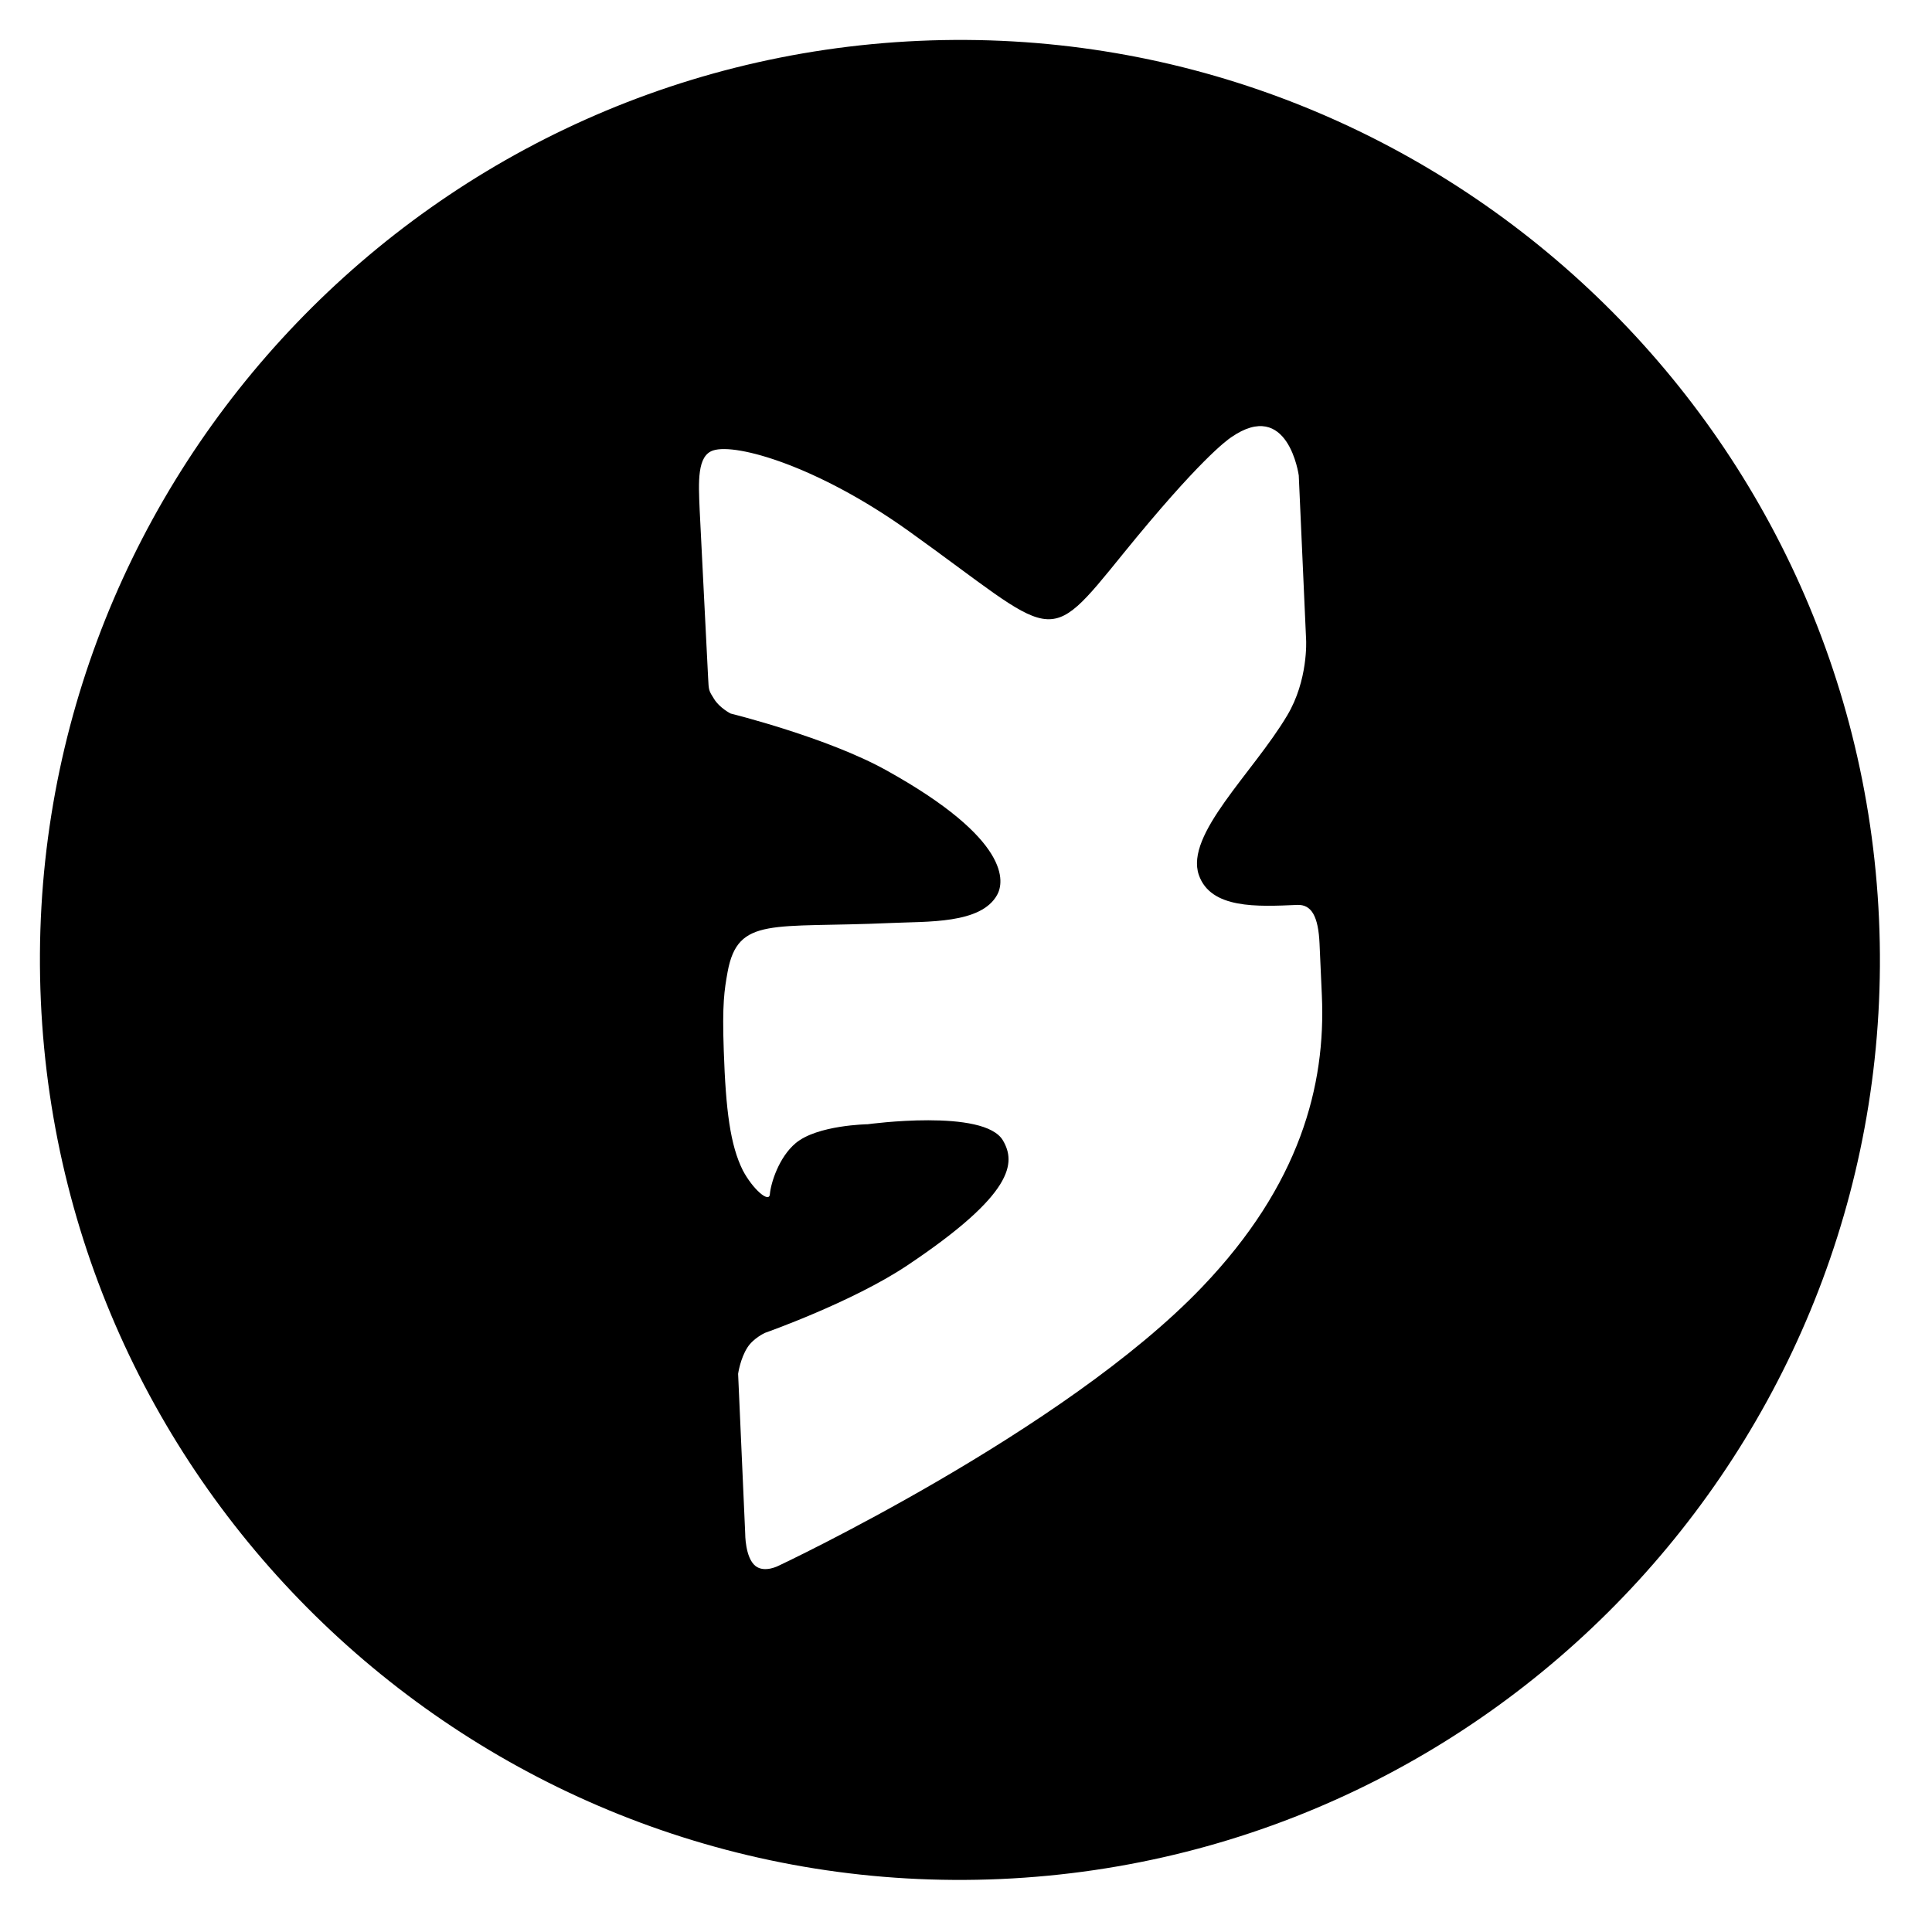 <svg width="21" height="21" viewBox="0 0 21 21" fill="none" xmlns="http://www.w3.org/2000/svg">
<path d="M0.444 10.878C0.689 16.387 5.37 20.669 10.878 20.424C16.387 20.179 20.669 15.499 20.424 9.99C20.179 4.481 15.499 0.199 9.99 0.444C4.482 0.689 0.199 5.369 0.444 10.878ZM12.211 6.015C13.031 5.005 13.33 4.789 13.381 4.754C14.002 4.323 14.117 5.168 14.117 5.168L14.197 6.958C14.197 6.958 14.221 7.393 13.991 7.777C13.62 8.401 12.878 9.071 13.031 9.511C13.16 9.881 13.666 9.855 14.099 9.836C14.255 9.829 14.33 9.959 14.343 10.26C14.357 10.561 14.362 10.687 14.368 10.82C14.412 11.8 14.129 12.879 13.067 13.989C11.566 15.56 8.467 17.017 8.467 17.017C8.467 17.017 8.311 17.101 8.211 17.021C8.098 16.93 8.1 16.668 8.1 16.668L8.023 14.933C8.023 14.933 8.046 14.768 8.124 14.647C8.187 14.547 8.314 14.488 8.314 14.488C8.314 14.488 9.264 14.154 9.861 13.755C11.027 12.976 11.042 12.637 10.902 12.397C10.699 12.046 9.431 12.22 9.431 12.22C9.431 12.22 8.883 12.228 8.648 12.426C8.466 12.579 8.378 12.86 8.368 12.982C8.359 13.08 8.181 12.924 8.074 12.721C7.938 12.448 7.889 12.071 7.867 11.419C7.849 10.911 7.873 10.763 7.909 10.563C8.021 9.958 8.392 10.09 9.672 10.033C10.082 10.014 10.661 10.045 10.838 9.728C10.915 9.591 10.995 9.129 9.638 8.375C8.995 8.016 7.942 7.756 7.942 7.756C7.942 7.756 7.825 7.697 7.764 7.601C7.702 7.503 7.704 7.506 7.697 7.368C7.691 7.23 7.619 5.845 7.605 5.541C7.592 5.237 7.576 4.953 7.752 4.896C8.004 4.814 8.894 5.069 9.878 5.773C11.494 6.93 11.354 7.073 12.211 6.015Z" fill="black"/>
</svg>
